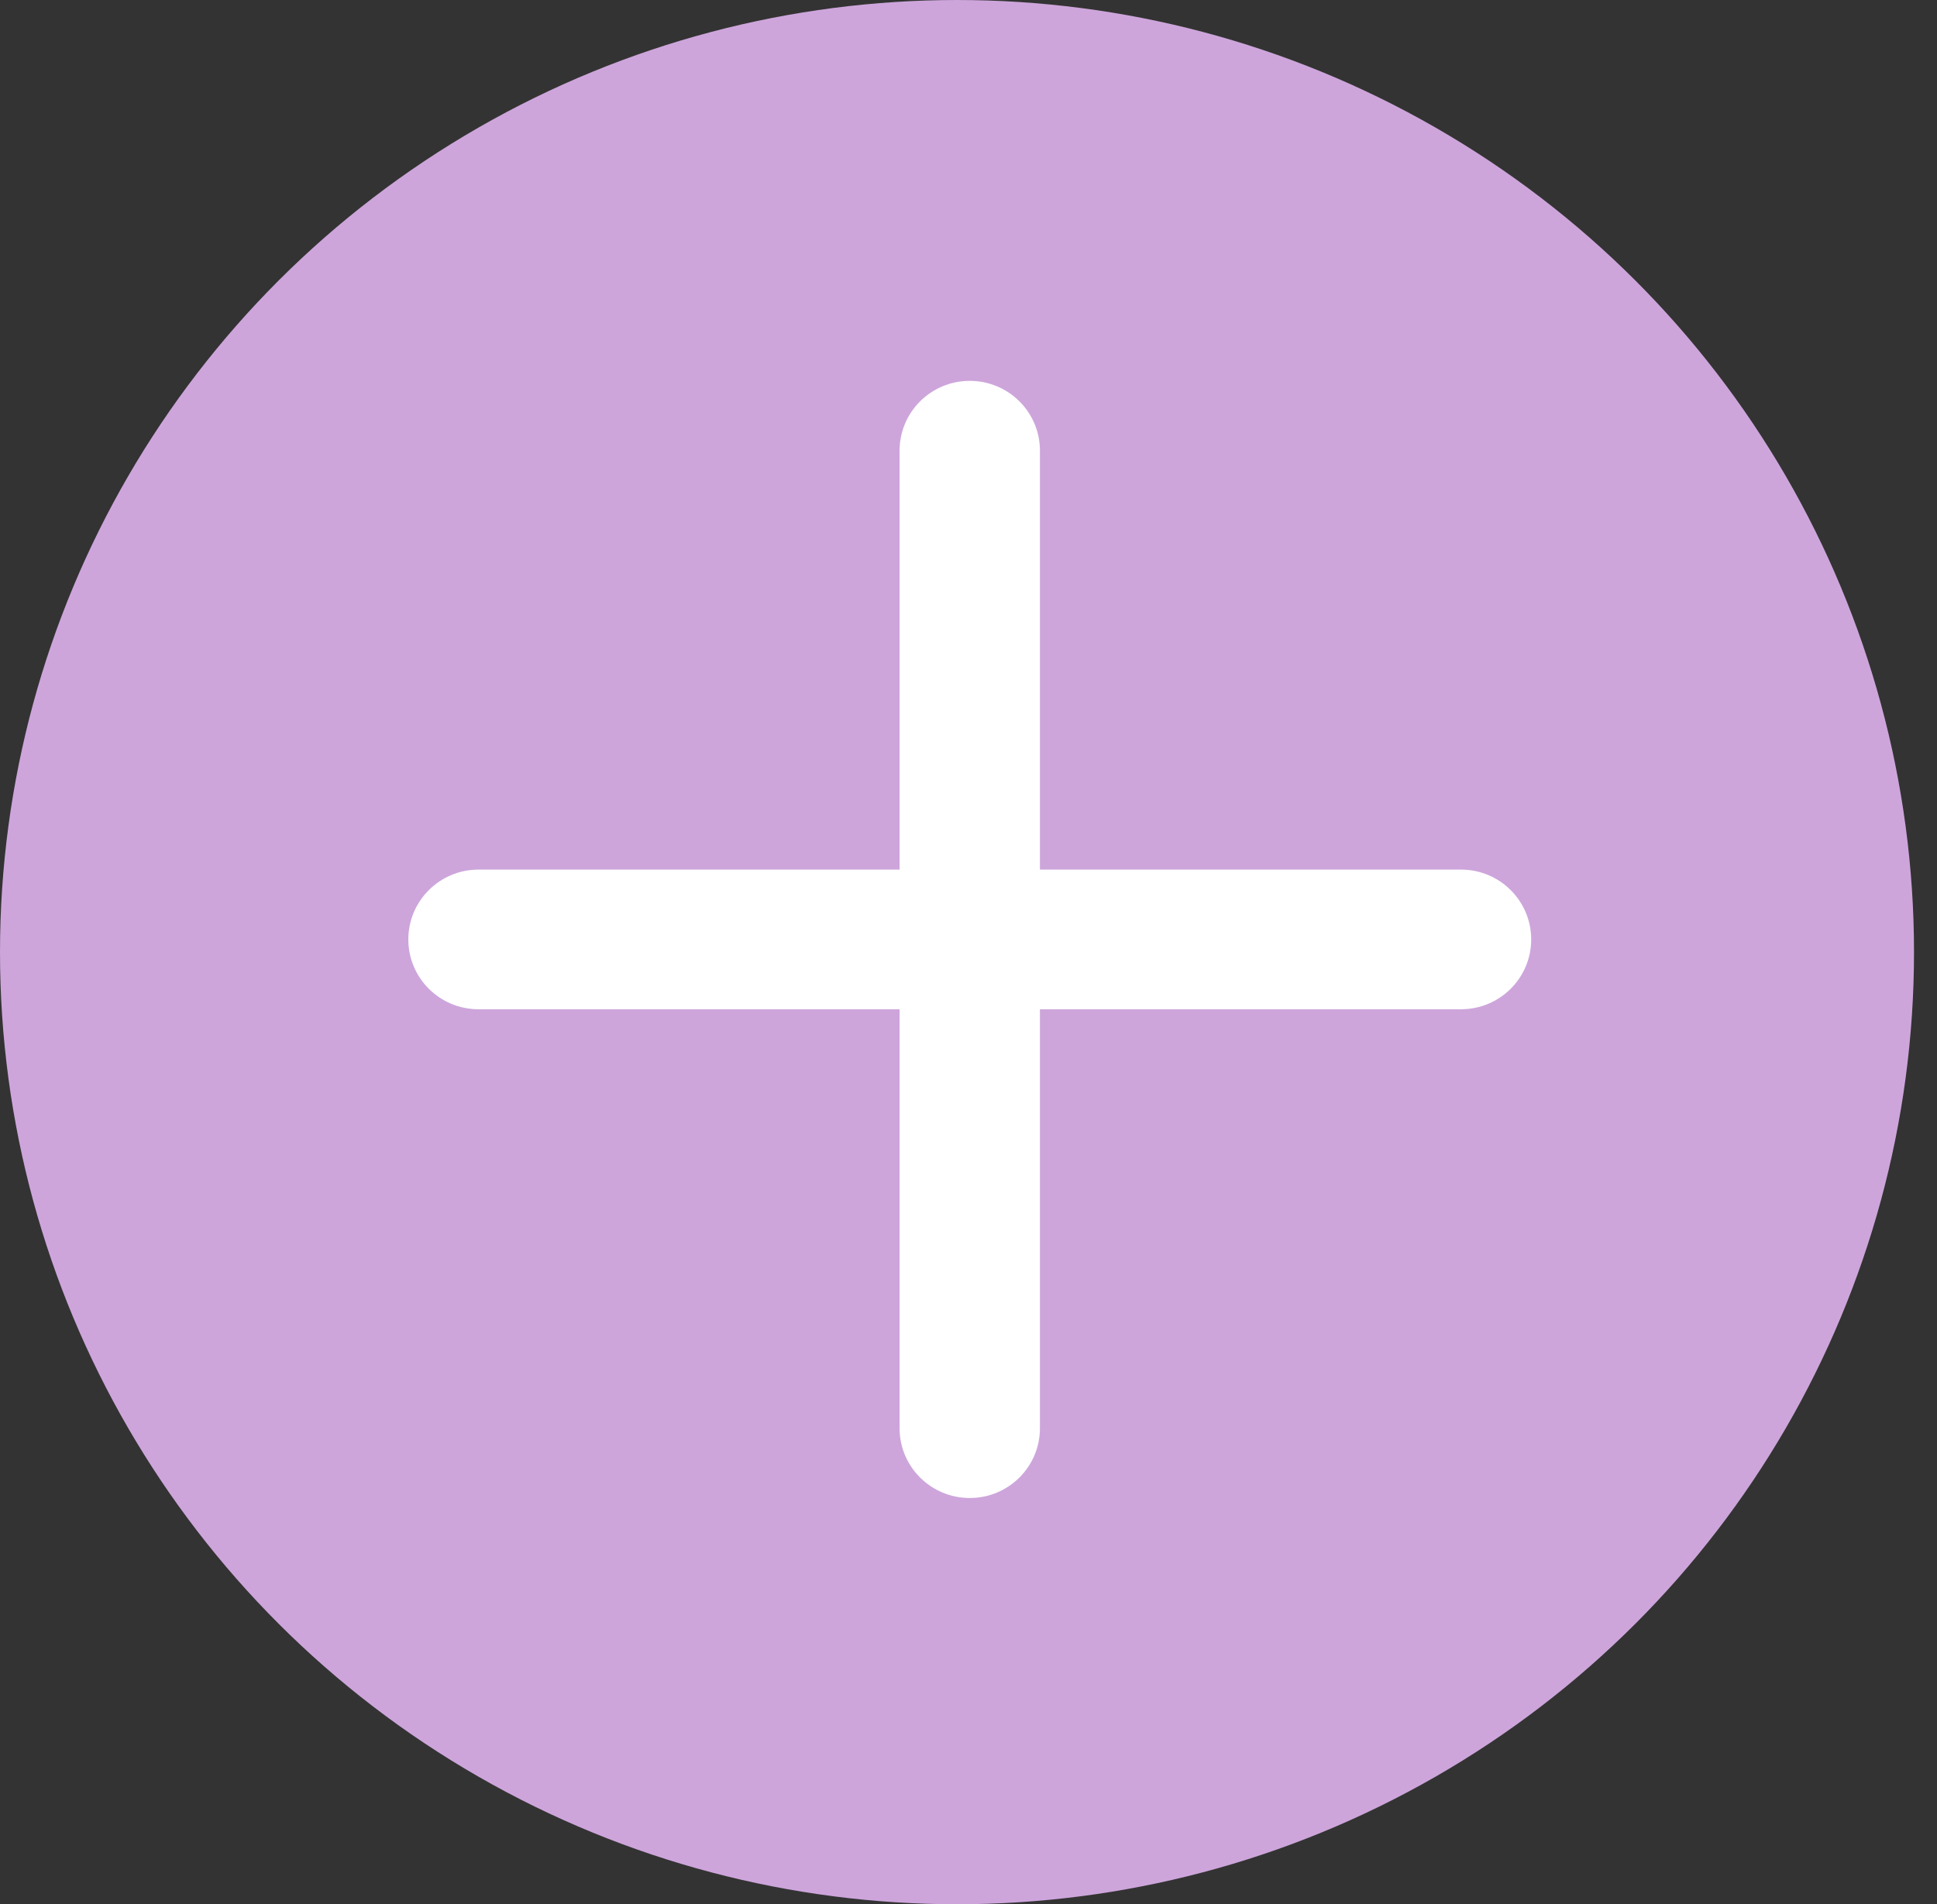 <svg width="60" height="59" viewBox="0 0 60 59" fill="none" xmlns="http://www.w3.org/2000/svg">
<rect x="0" y="0" width="60" height="59" fill="#333333" stroke="none"/>
<ellipse cx="29.644" cy="29.5" rx="29.644" ry="29.5" fill="#CDA5DB"/>
<path fill-rule="evenodd" clip-rule="evenodd" d="M30.039 11.8C31.24 11.8 32.213 12.769 32.213 13.963V26.943H45.256C46.457 26.943 47.43 27.912 47.43 29.107C47.43 30.302 46.457 31.27 45.256 31.27H32.213V44.25C32.213 45.445 31.24 46.413 30.039 46.413C28.838 46.413 27.865 45.445 27.865 44.25V31.27H14.822C13.621 31.27 12.648 30.302 12.648 29.107C12.648 27.912 13.621 26.943 14.822 26.943H27.865V13.963C27.865 12.769 28.838 11.8 30.039 11.8Z" fill="white"/>
</svg>
